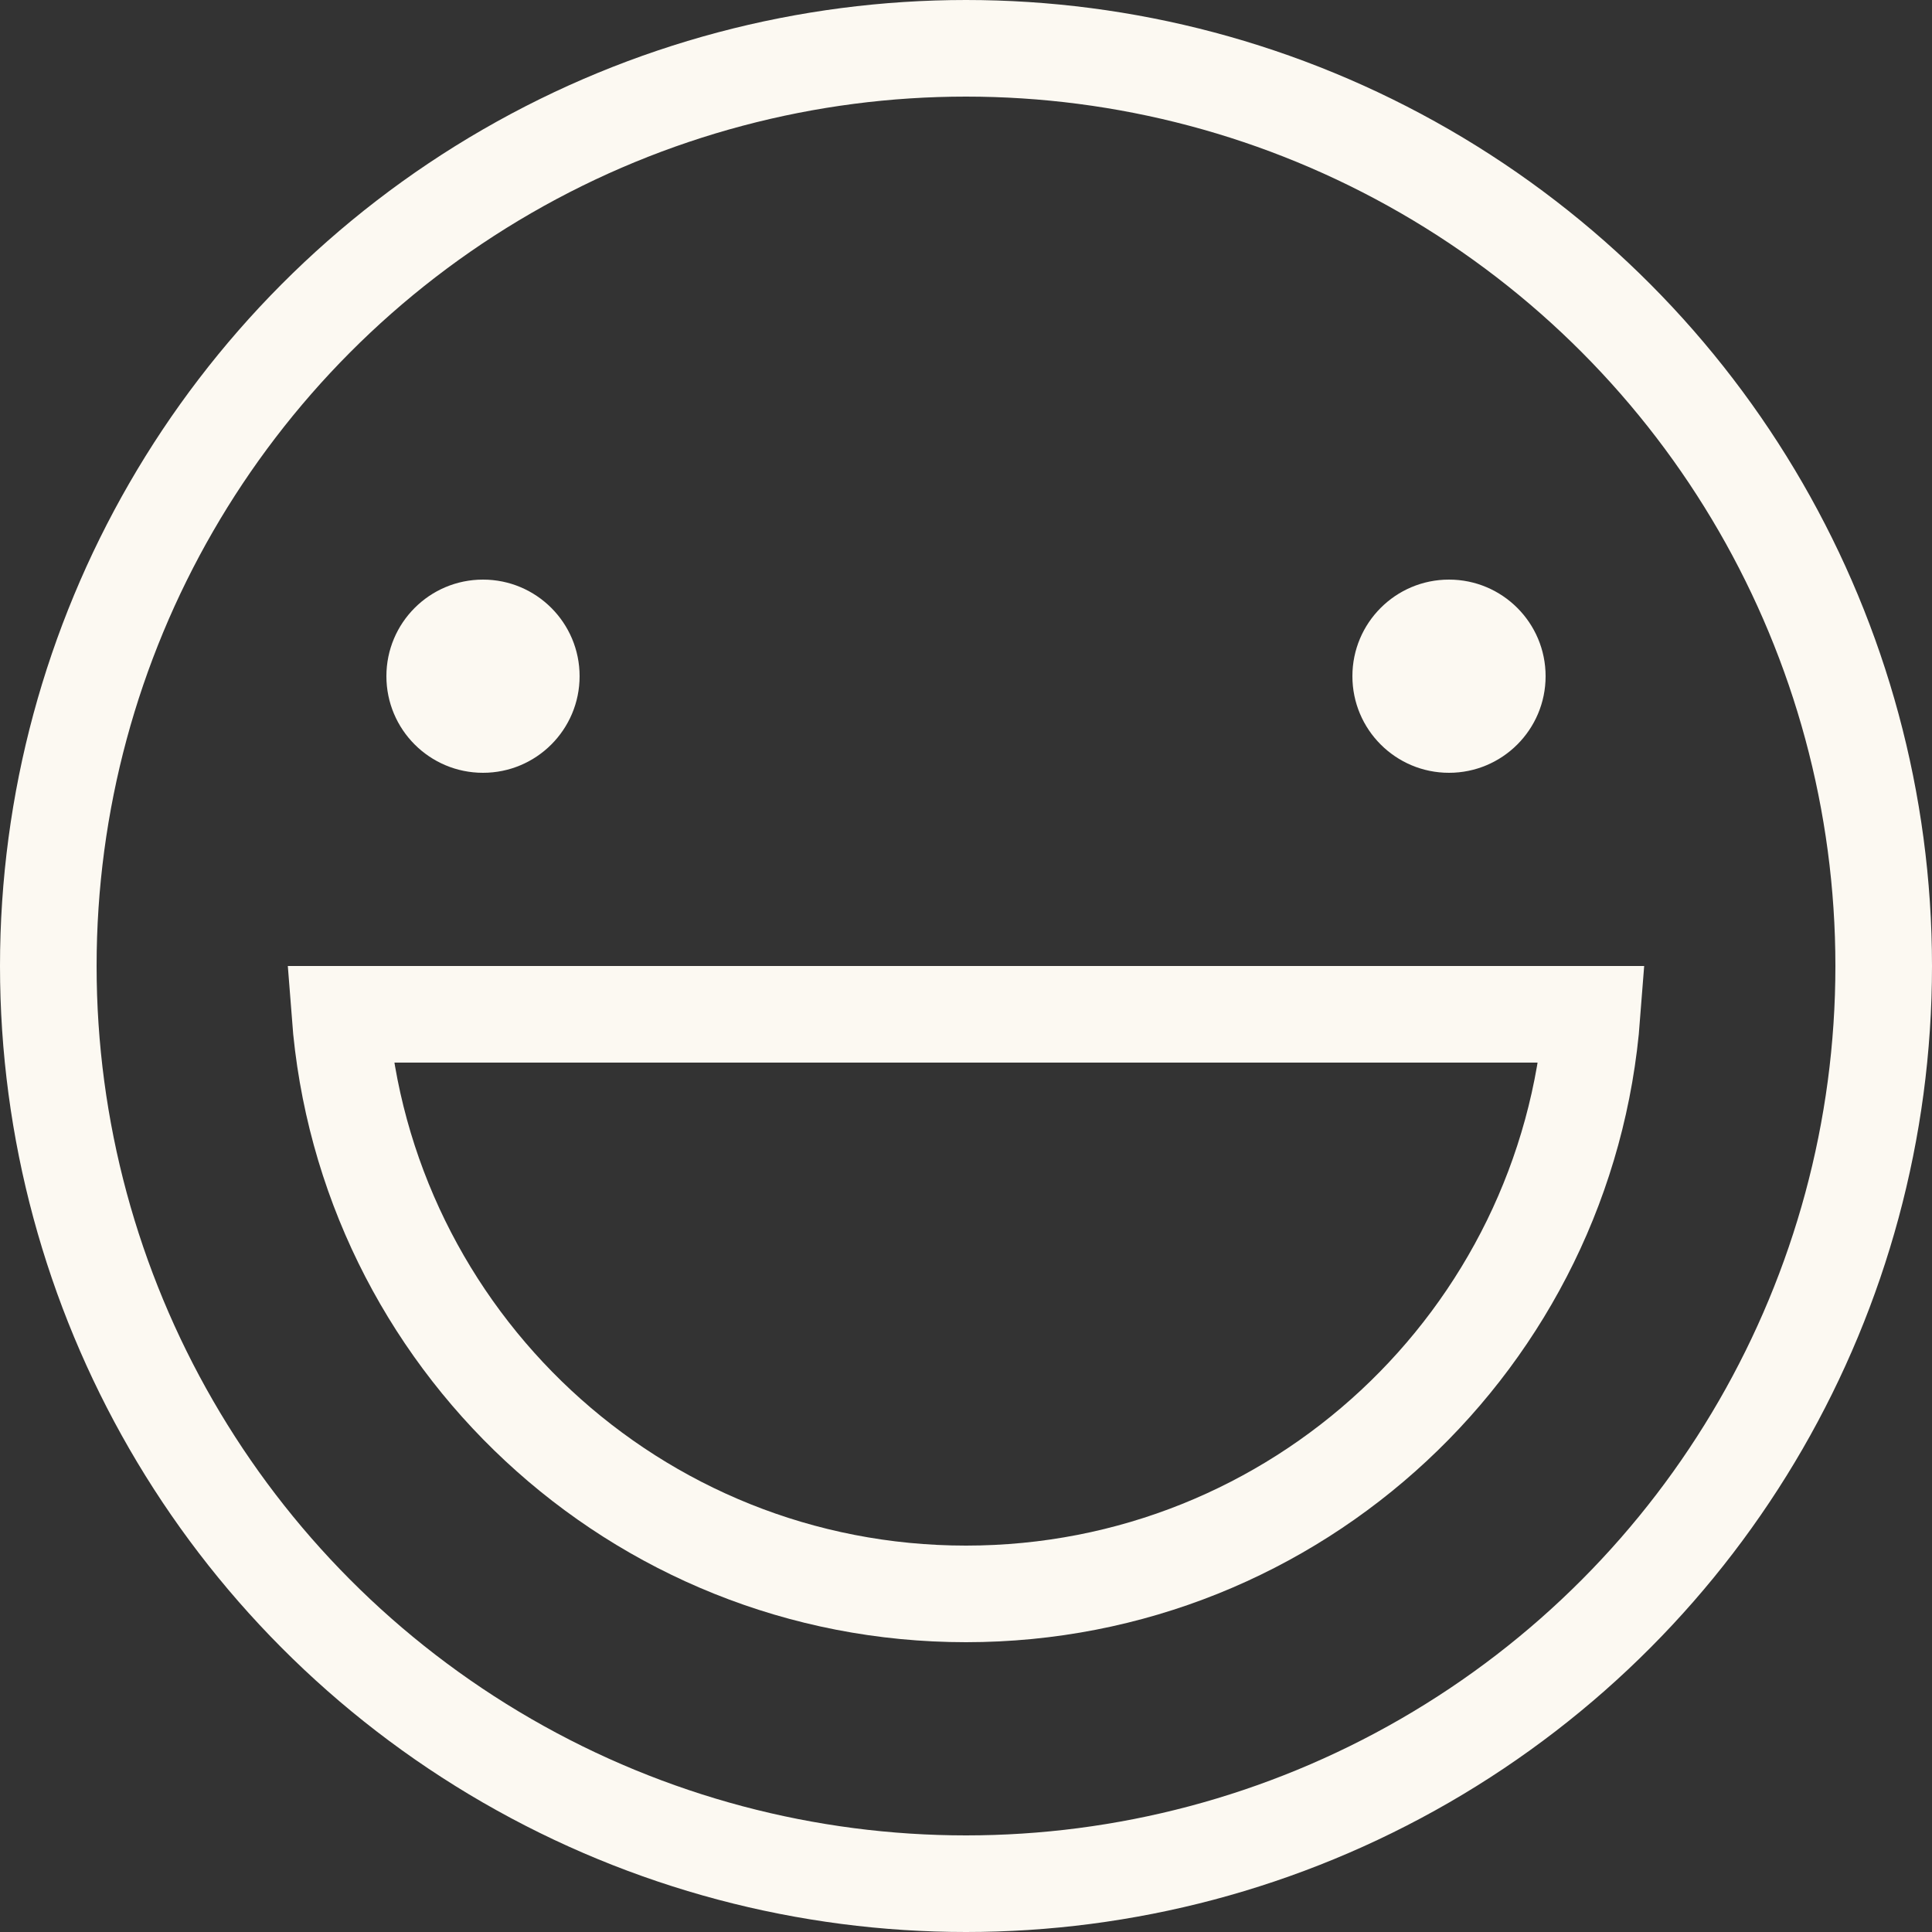 <svg width="40" height="40" viewBox="0 0 40 40" fill="none" xmlns="http://www.w3.org/2000/svg">
<rect x="0" y="0" width="40" height="40" fill="#333333" stroke="none"/>
<g clip-path="url(#clip0_33_118)">
<circle cx="20" cy="20" r="19" stroke="#FCF9F2" stroke-width="2"/>
<path d="M32.962 21C32.452 27.712 26.843 33 20 33C13.157 33 7.549 27.712 7.038 21H32.962Z" stroke="#FCF9F2" stroke-width="2"/>
<circle cx="30" cy="14" r="2" fill="#FCF9F2"/>
<circle cx="10" cy="14" r="2" fill="#FCF9F2"/>
</g>
<defs>
<clipPath id="clip0_33_118">
<rect width="40" height="40" fill="white"/>
</clipPath>
</defs>
</svg>
